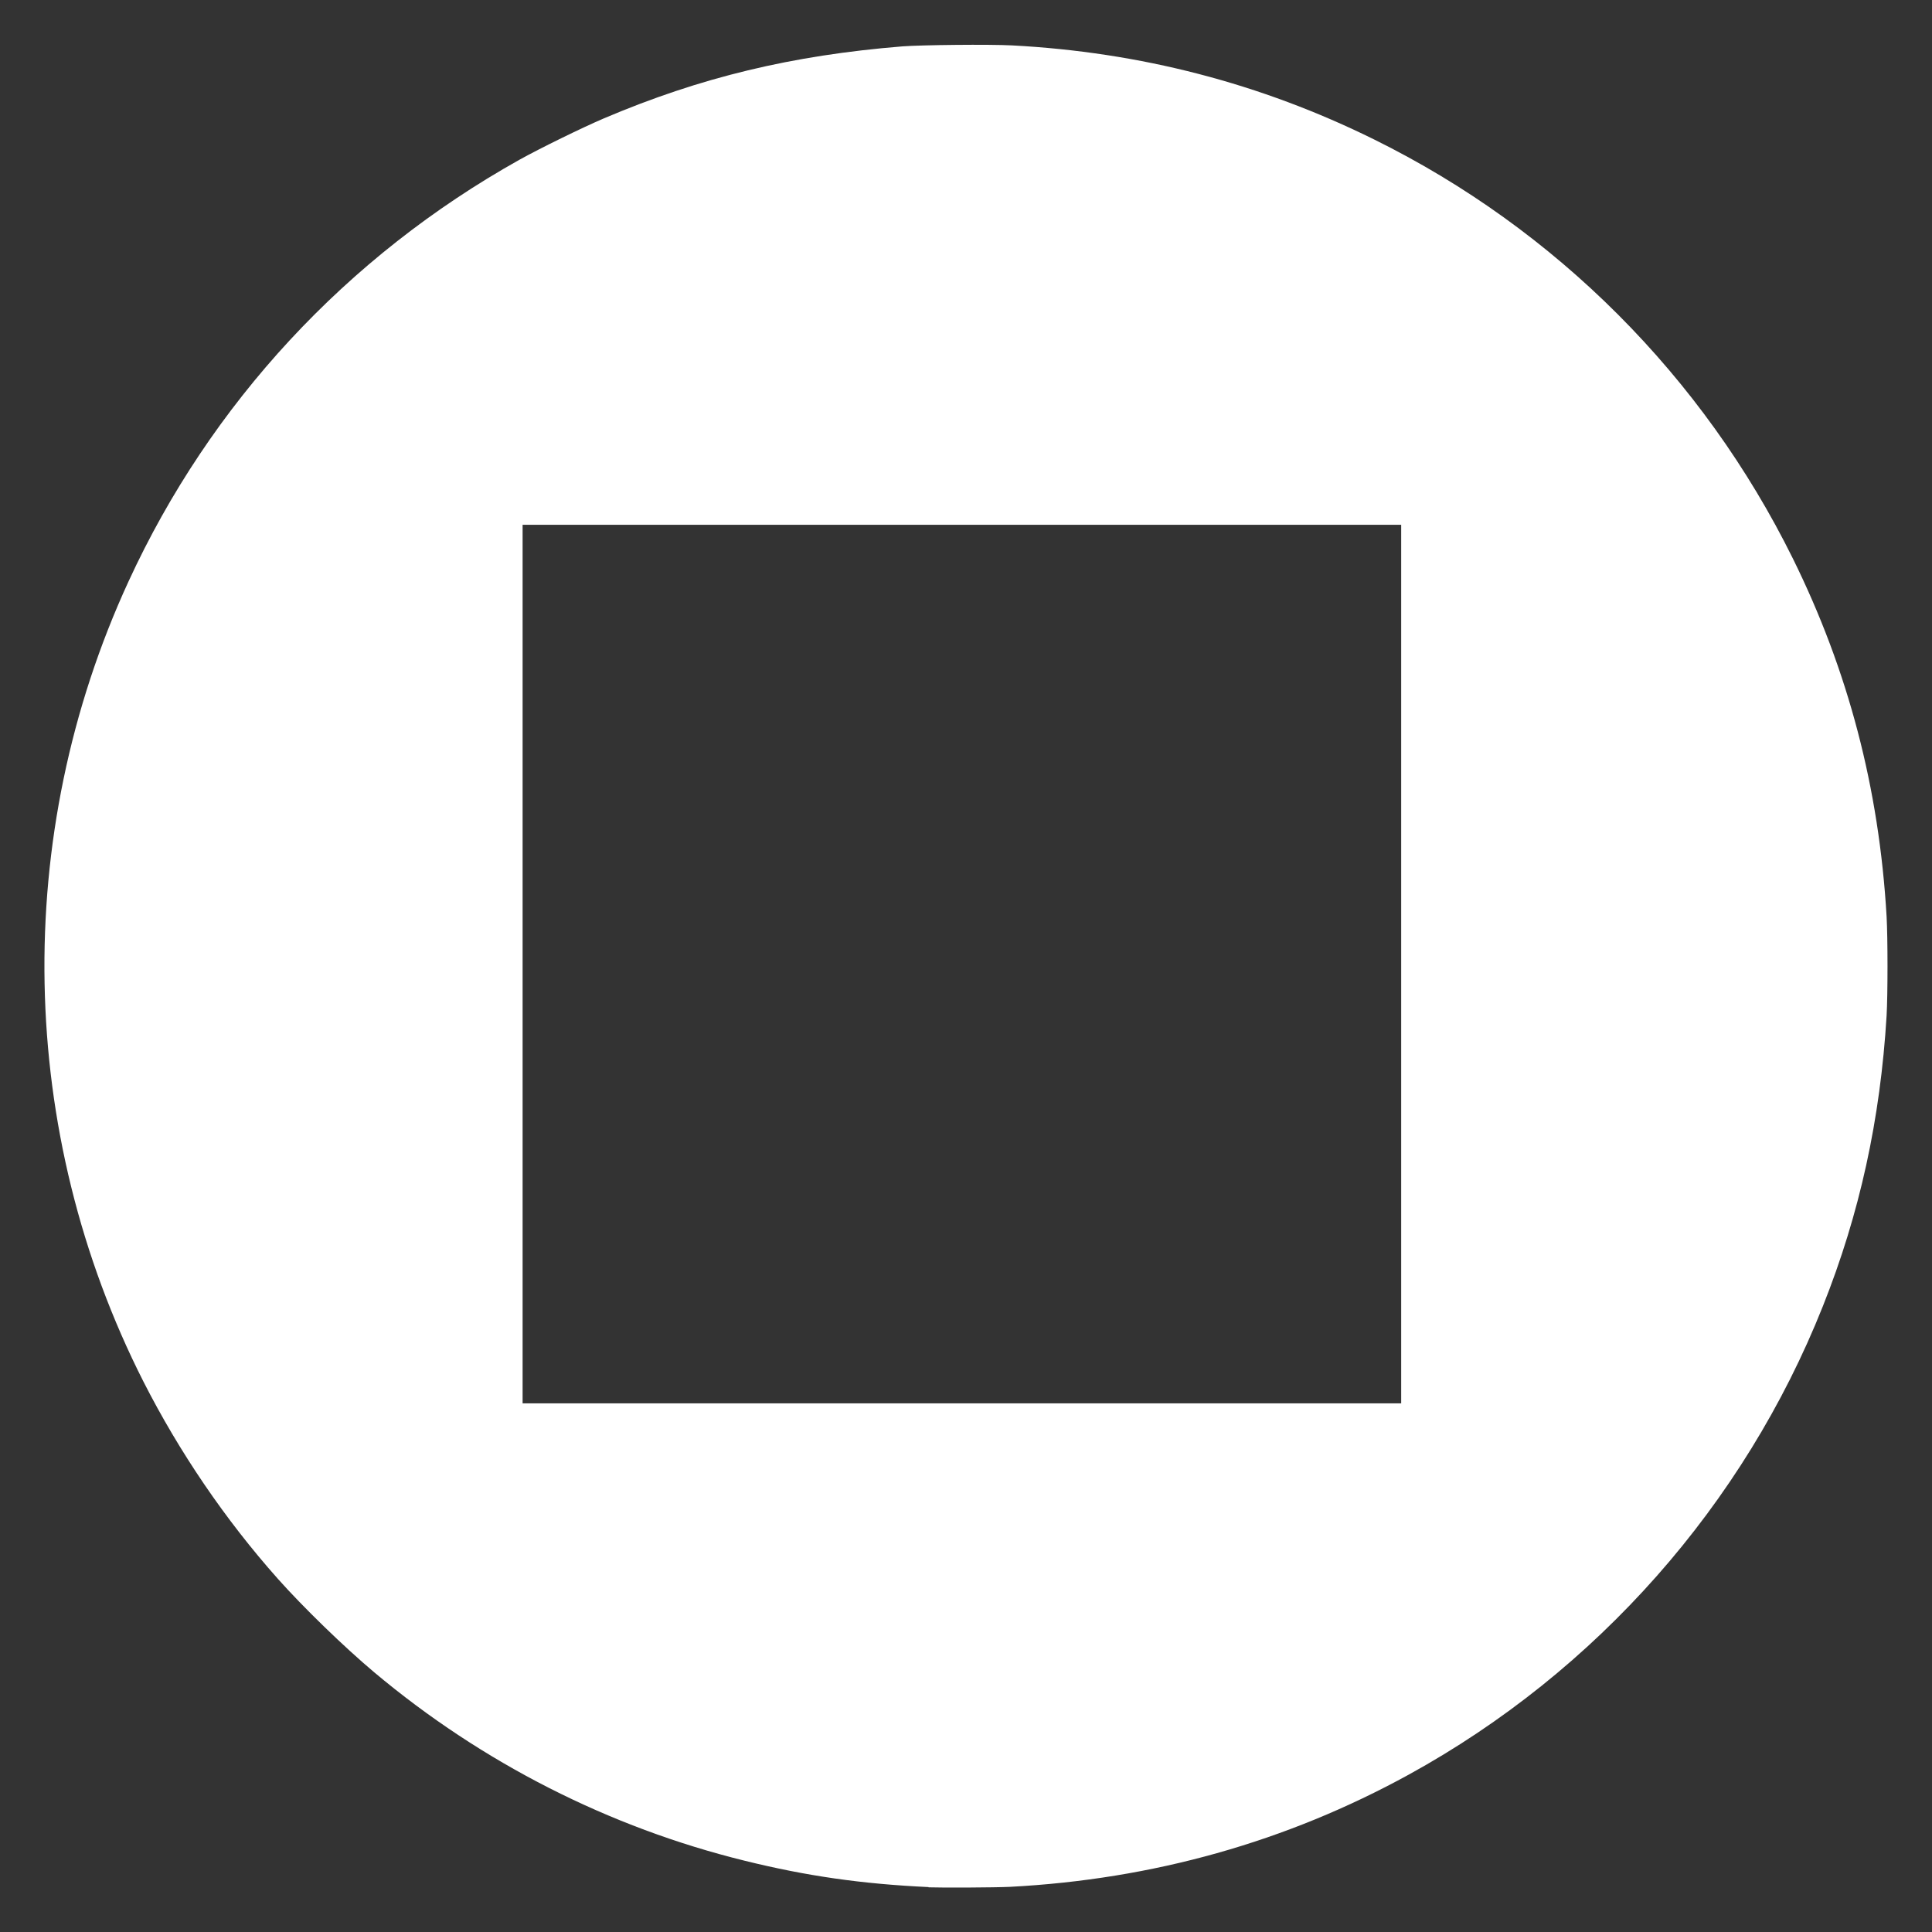 <?xml version="1.0" encoding="UTF-8" standalone="no"?>
<!-- Created with Inkscape (http://www.inkscape.org/) -->

<svg
   width="8mm"
   height="8mm"
   viewBox="0 0 8 8"
   version="1.1"
   id="svg1"
   inkscape:version="1.3 (0e150ed, 2023-07-21)"
   sodipodi:docname="stop-icon.svg"
   xmlns:inkscape="http://www.inkscape.org/namespaces/inkscape"
   xmlns:sodipodi="http://sodipodi.sourceforge.net/DTD/sodipodi-0.dtd"
   xmlns="http://www.w3.org/2000/svg"
   xmlns:svg="http://www.w3.org/2000/svg">
  <rect x="0" y="0" width="8" height="8" fill="#333333" stroke="none"/>
  <sodipodi:namedview
     id="namedview1"
     pagecolor="#e0e0e0"
     bordercolor="#ffffff"
     borderopacity="1"
     inkscape:showpageshadow="0"
     inkscape:pageopacity="0"
     inkscape:pagecheckerboard="false"
     inkscape:deskcolor="#404040"
     inkscape:document-units="mm"
     inkscape:zoom="7.255477"
     inkscape:cx="12.128768"
     inkscape:cy="76.287197"
     inkscape:current-layer="layer1"
     showgrid="false" />
  <defs
     id="defs1" />
  <g
     inkscape:label="Layer 1"
     inkscape:groupmode="layer"
     id="layer1">
    <path
       id="path131"
       style="fill:#ffffff;stroke-width:1"
       d="m 3.845,7.814 c -0.278,-0.013 -0.506,-0.046 -0.761,-0.109 -0.561,-0.138 -1.087,-0.405 -1.534,-0.78 -0.125,-0.105 -0.294,-0.269 -0.399,-0.387 -0.219,-0.246 -0.409,-0.526 -0.557,-0.817 -0.524,-1.033 -0.547,-2.26 -0.062,-3.313 0.339,-0.737 0.903,-1.346 1.618,-1.746 0.084,-0.047 0.264,-0.135 0.351,-0.172 0.4,-0.17 0.779,-0.261 1.236,-0.298 0.079,-0.006 0.359,-0.009 0.454,-0.004 0.53,0.028 1.029,0.157 1.5,0.39 0.751,0.371 1.361,0.982 1.733,1.735 0.229,0.464 0.357,0.95 0.388,1.482 0.005,0.089 0.005,0.323 0,0.411 -0.026,0.429 -0.111,0.819 -0.264,1.203 -0.327,0.822 -0.937,1.512 -1.714,1.939 -0.508,0.279 -1.061,0.434 -1.652,0.465 -0.063,0.003 -0.279,0.004 -0.337,0.002 z m 1.957,-3.822 v -1.819 h -1.819 -1.819 v 1.819 1.819 h 1.819 1.819 z" />
  </g>
</svg>
